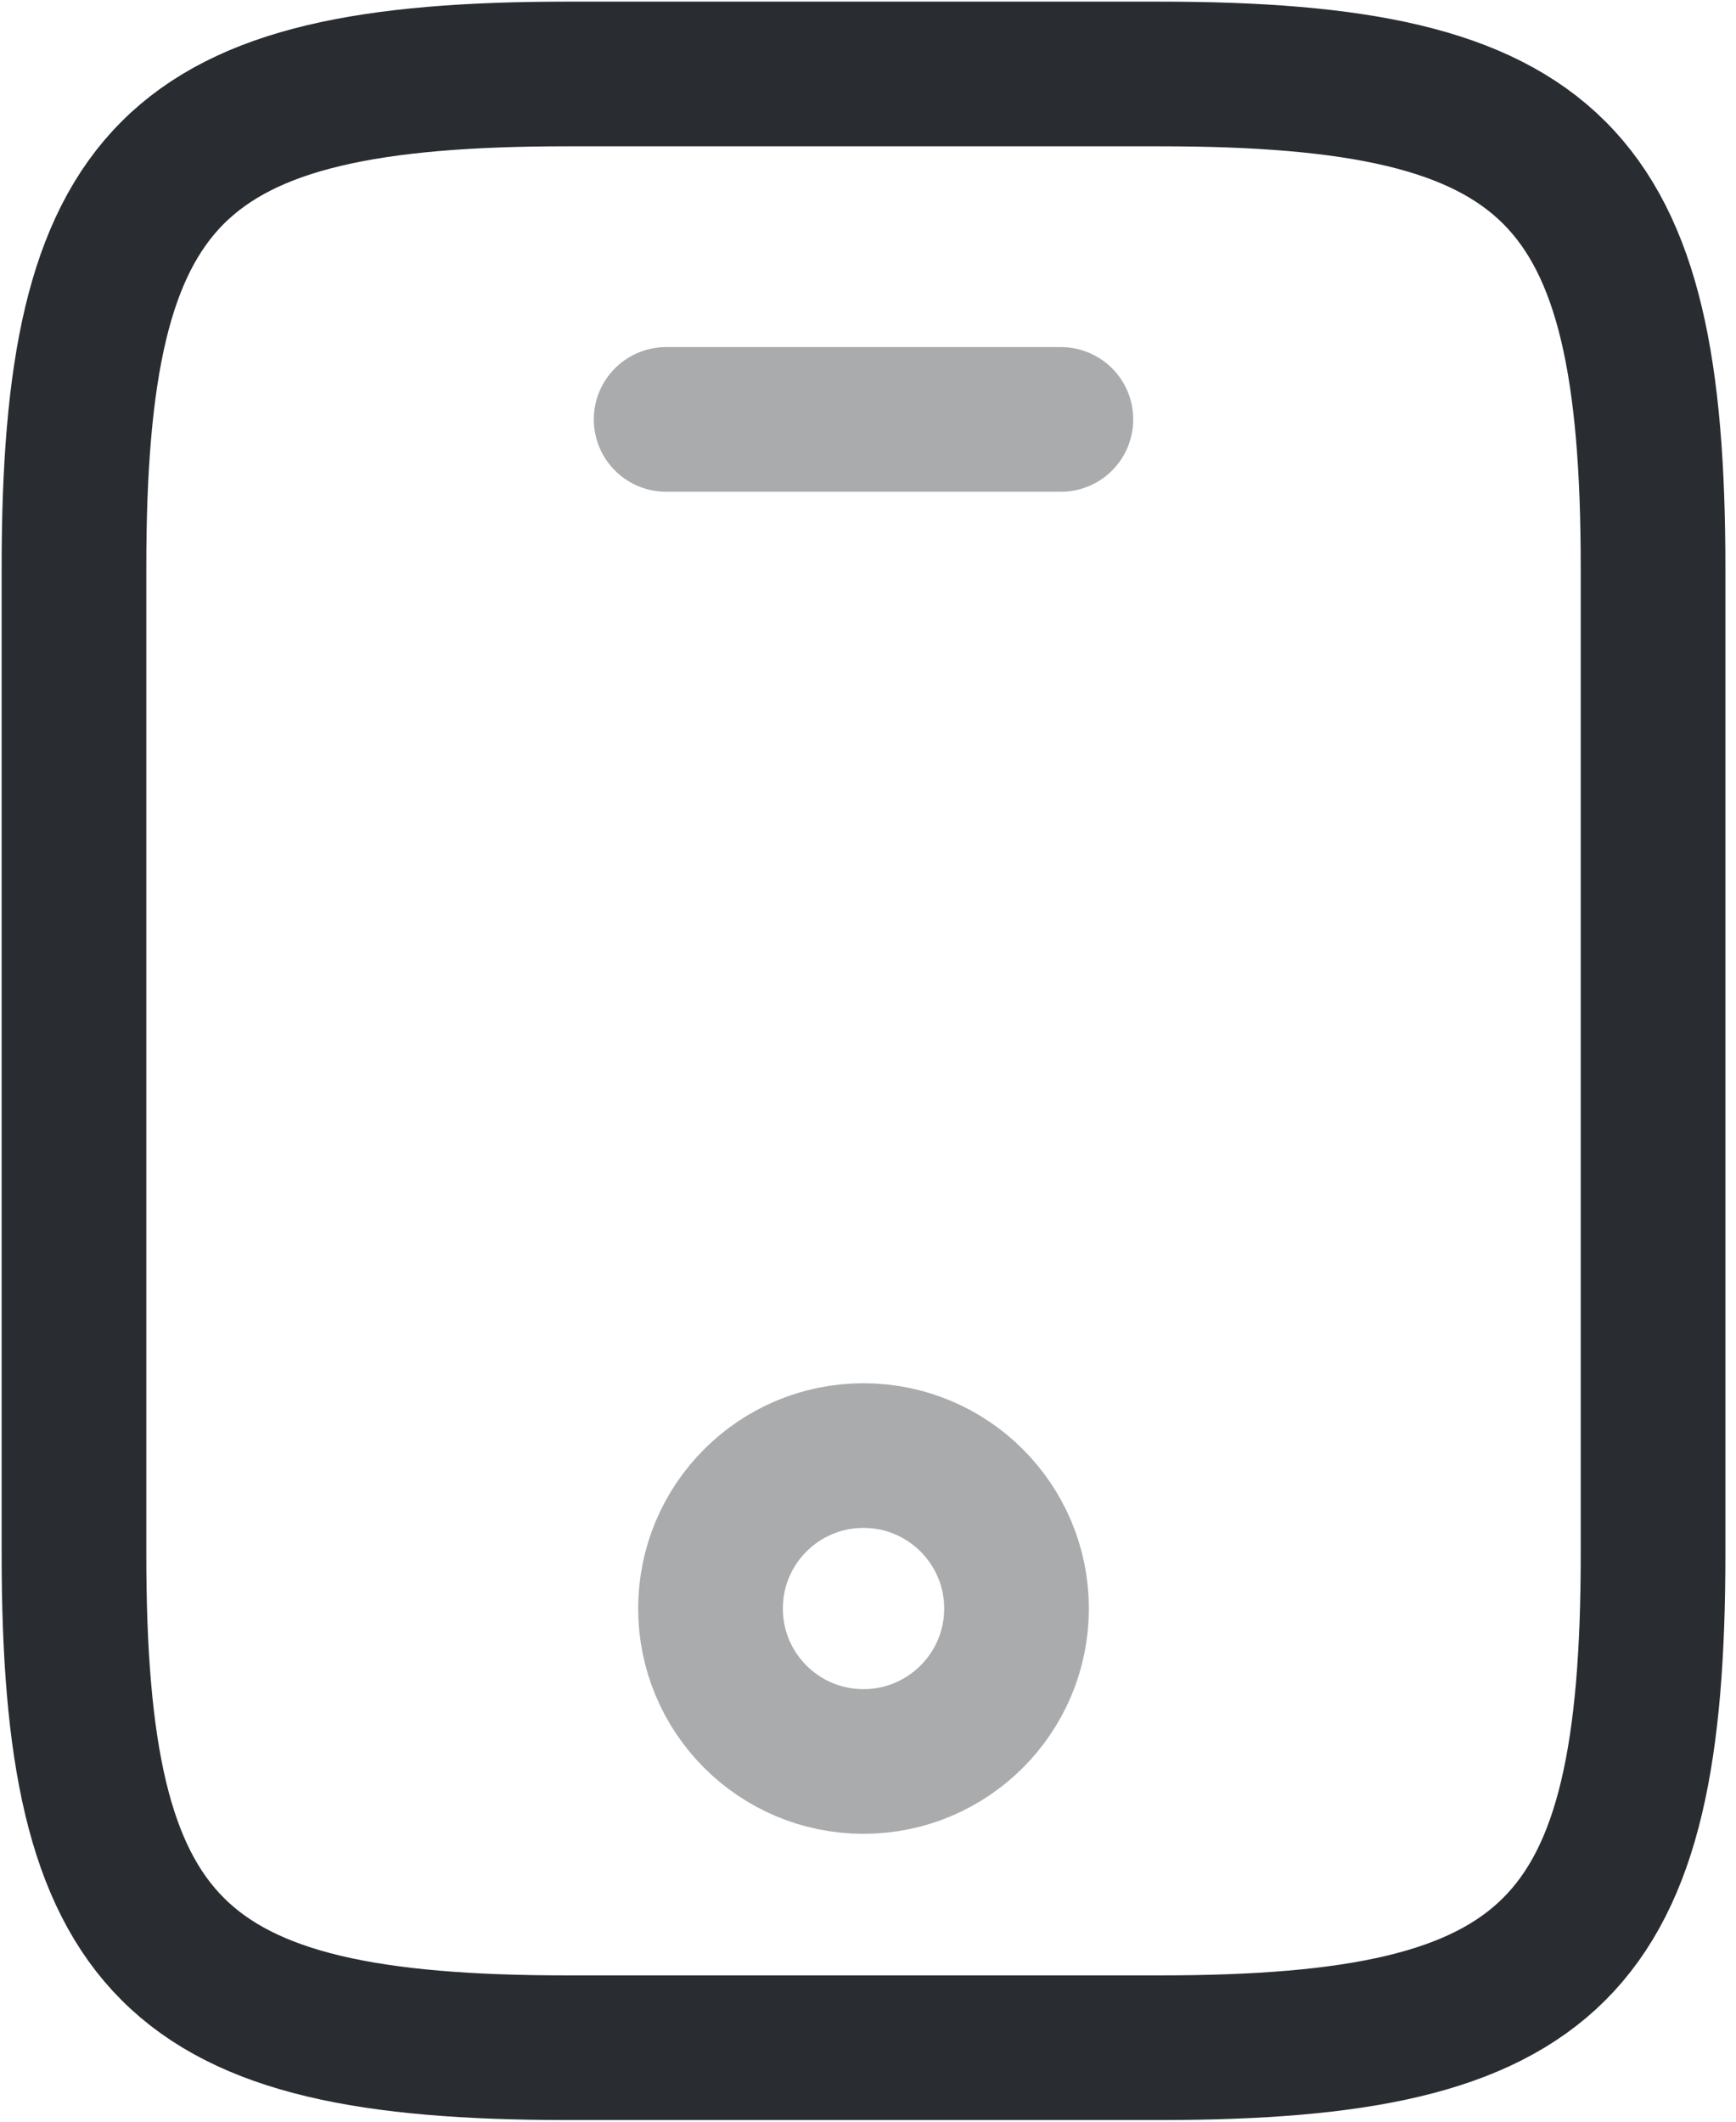 <svg width="18" height="22" viewBox="0 0 18 22" fill="none" xmlns="http://www.w3.org/2000/svg">
<path d="M17.14 5.884V16.116C17.14 20.209 16.116 21.233 12.023 21.233H5.884C1.791 21.233 0.767 20.209 0.767 16.116V5.884C0.767 1.791 1.791 0.767 5.884 0.767H12.023C16.116 0.767 17.14 1.791 17.14 5.884Z" stroke="#292D32" stroke-width="1.5" stroke-linecap="round" stroke-linejoin="round"/>
<path opacity="0.4" d="M11 4.349H6.907" stroke="#292D32" stroke-width="1.5" stroke-linecap="round" stroke-linejoin="round"/>
<path opacity="0.4" d="M8.953 18.265C9.829 18.265 10.54 17.555 10.54 16.679C10.54 15.803 9.829 15.093 8.953 15.093C8.077 15.093 7.367 15.803 7.367 16.679C7.367 17.555 8.077 18.265 8.953 18.265Z" stroke="#292D32" stroke-width="1.5" stroke-linecap="round" stroke-linejoin="round"/>
</svg>
